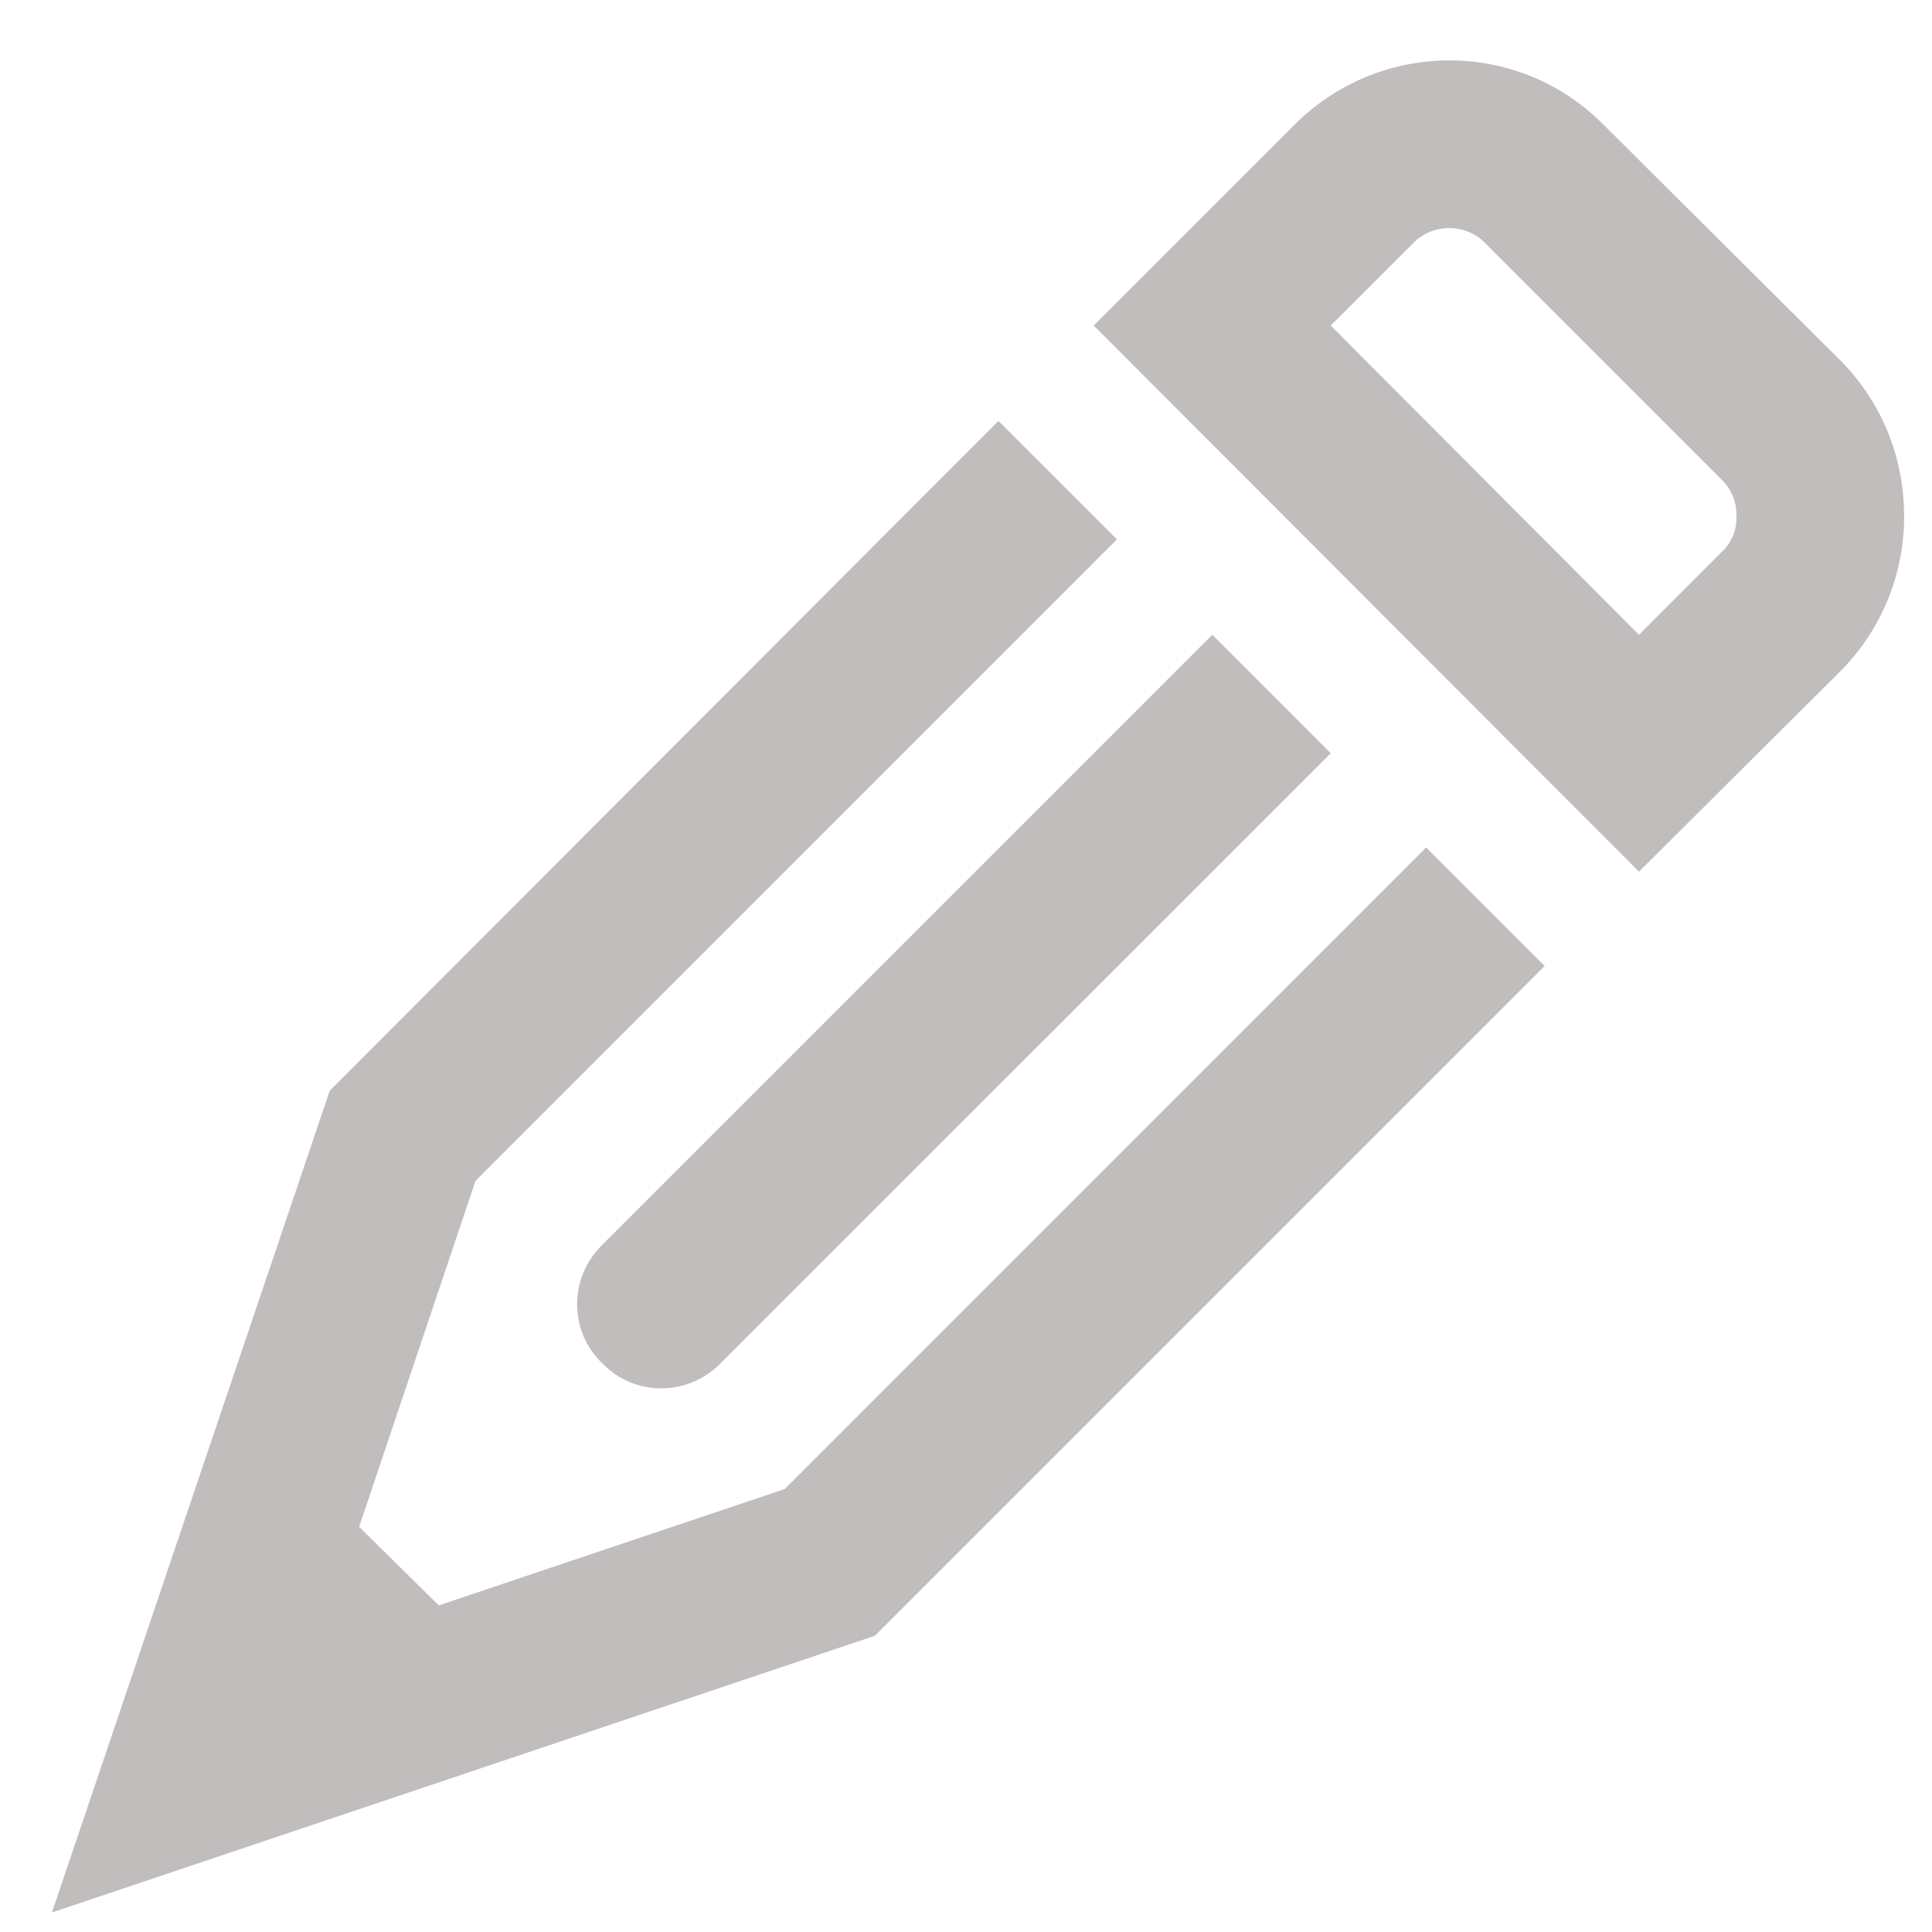 <svg width="18" height="18" xmlns="http://www.w3.org/2000/svg"><path d="M17.154 3.365c.381.39.586.899.586 1.446a2.04 2.04 0 01-.586 1.435L15.27 8.121l-5.08-5.088 1.875-1.875c.381-.38.899-.595 1.436-.595.547 0 1.055.214 1.435.595l2.217 2.207zm-1.103 1.768a.434.434 0 00.127-.322.457.457 0 00-.127-.332l-2.217-2.217a.465.465 0 00-.332-.137.465.465 0 00-.332.137l-.772.771 2.872 2.881.78-.781zm-8.74 8.74l5.976-5.977L14.391 9l-6.24 6.24-7.667 2.578 2.588-7.656 6.23-6.24 1.104 1.103-5.976 5.977-1.084 3.223.742.732 3.223-1.084zm-1.7-1.172a.755.755 0 01-.234-.547c0-.205.078-.4.234-.556l5.684-5.684 1.103 1.104L6.715 12.7a.776.776 0 01-.557.235.755.755 0 01-.547-.235z" fill="#C0BDBC" fill-rule="evenodd"/></svg>